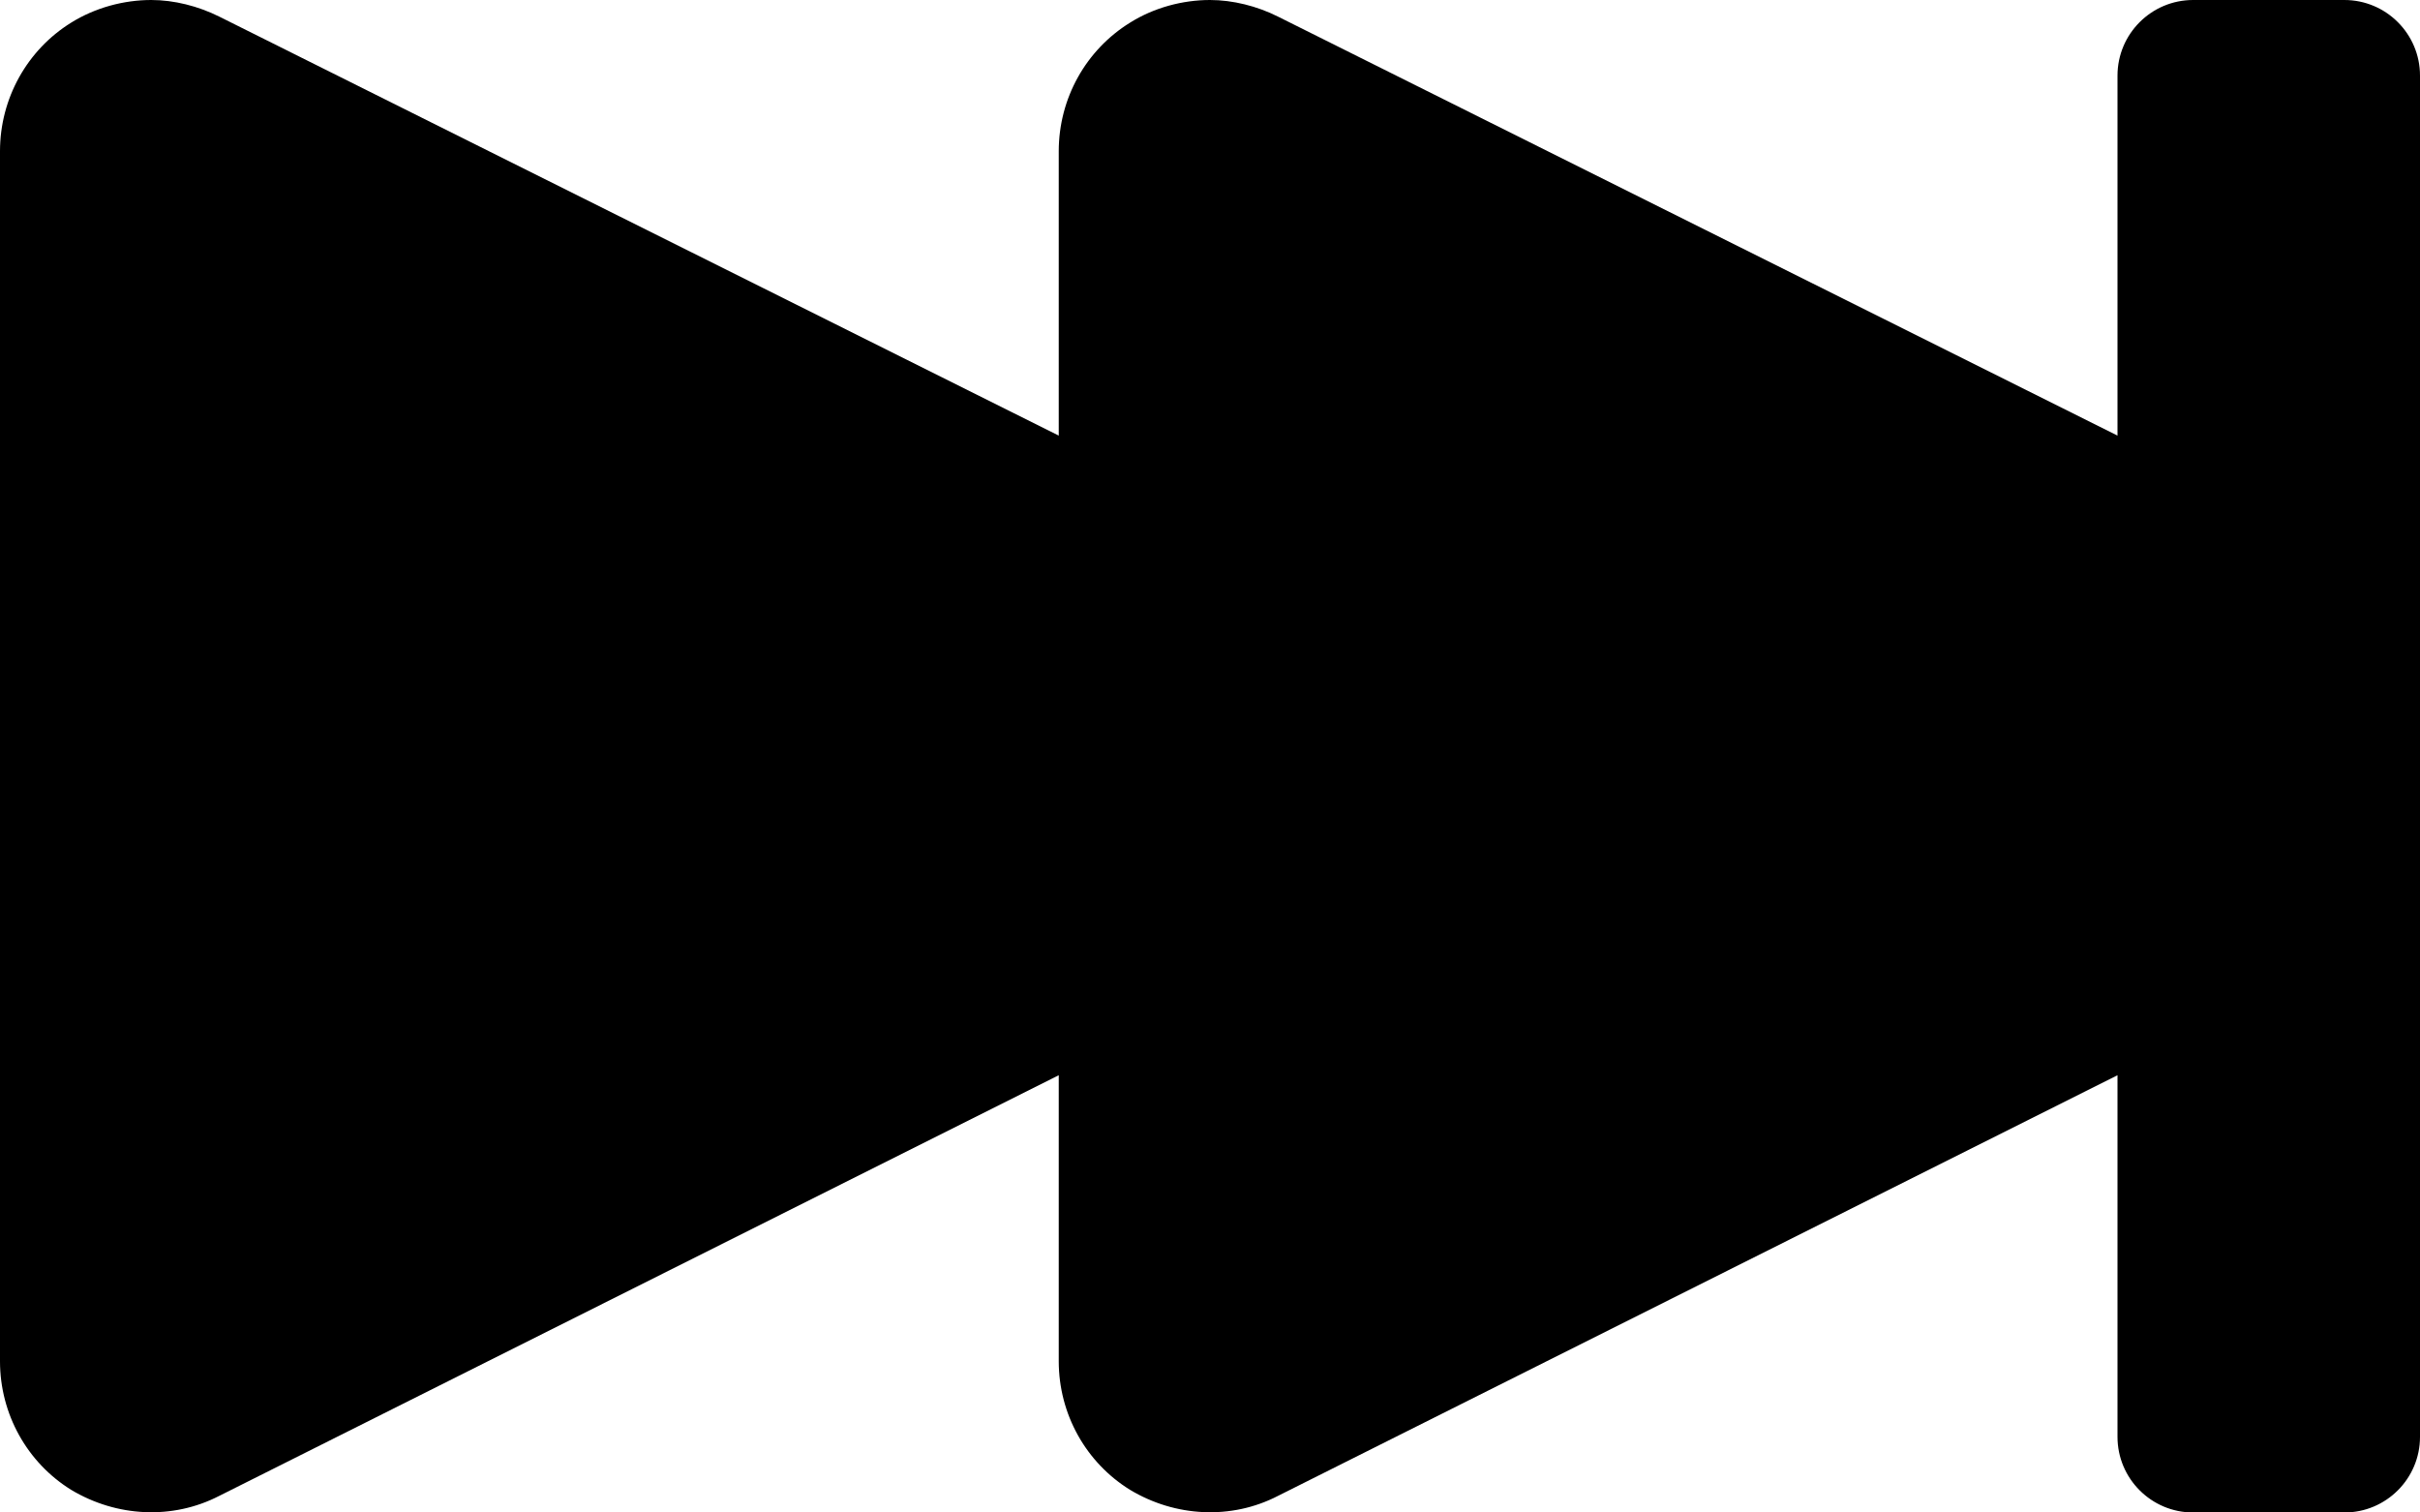 <?xml version="1.0" encoding="iso-8859-1"?>
<!-- Generator: Adobe Illustrator 16.0.0, SVG Export Plug-In . SVG Version: 6.00 Build 0)  -->
<!DOCTYPE svg PUBLIC "-//W3C//DTD SVG 1.1//EN" "http://www.w3.org/Graphics/SVG/1.1/DTD/svg11.dtd">
<svg version="1.1" id="Layer_1" xmlns="http://www.w3.org/2000/svg" xmlns:xlink="http://www.w3.org/1999/xlink" x="0px" y="0px"
	 width="16px" height="10px" viewBox="0 0 16 10" style="enable-background:new 0 0 16 10;" xml:space="preserve">
<path id="Next_2" d="M14,0.5v2.38L8.45,0.11C8.311,0.04,8.15,0,8,0C7.82,0,7.63,0.05,7.471,0.15C7.18,0.33,7,0.65,7,1v1.88
	L1.45,0.11C1.31,0.04,1.15,0,1,0C0.82,0,0.63,0.05,0.47,0.15C0.18,0.33,0,0.65,0,1v8c0,0.35,0.18,0.67,0.47,0.85
	c0.3,0.18,0.67,0.2,0.98,0.04L7,7.109V9c0,0.35,0.18,0.67,0.471,0.85c0.299,0.18,0.67,0.2,0.979,0.04L14,7.109V9.5
	c0,0.276,0.224,0.5,0.5,0.5h1c0.276,0,0.5-0.224,0.5-0.5v-9C16,0.224,15.776,0,15.5,0h-1C14.224,0,14,0.224,14,0.5z"/>
<g>
</g>
<g>
</g>
<g>
</g>
<g>
</g>
<g>
</g>
<g>
</g>
<g>
</g>
<g>
</g>
<g>
</g>
<g>
</g>
<g>
</g>
<g>
</g>
<g>
</g>
<g>
</g>
<g>
</g>
</svg>
